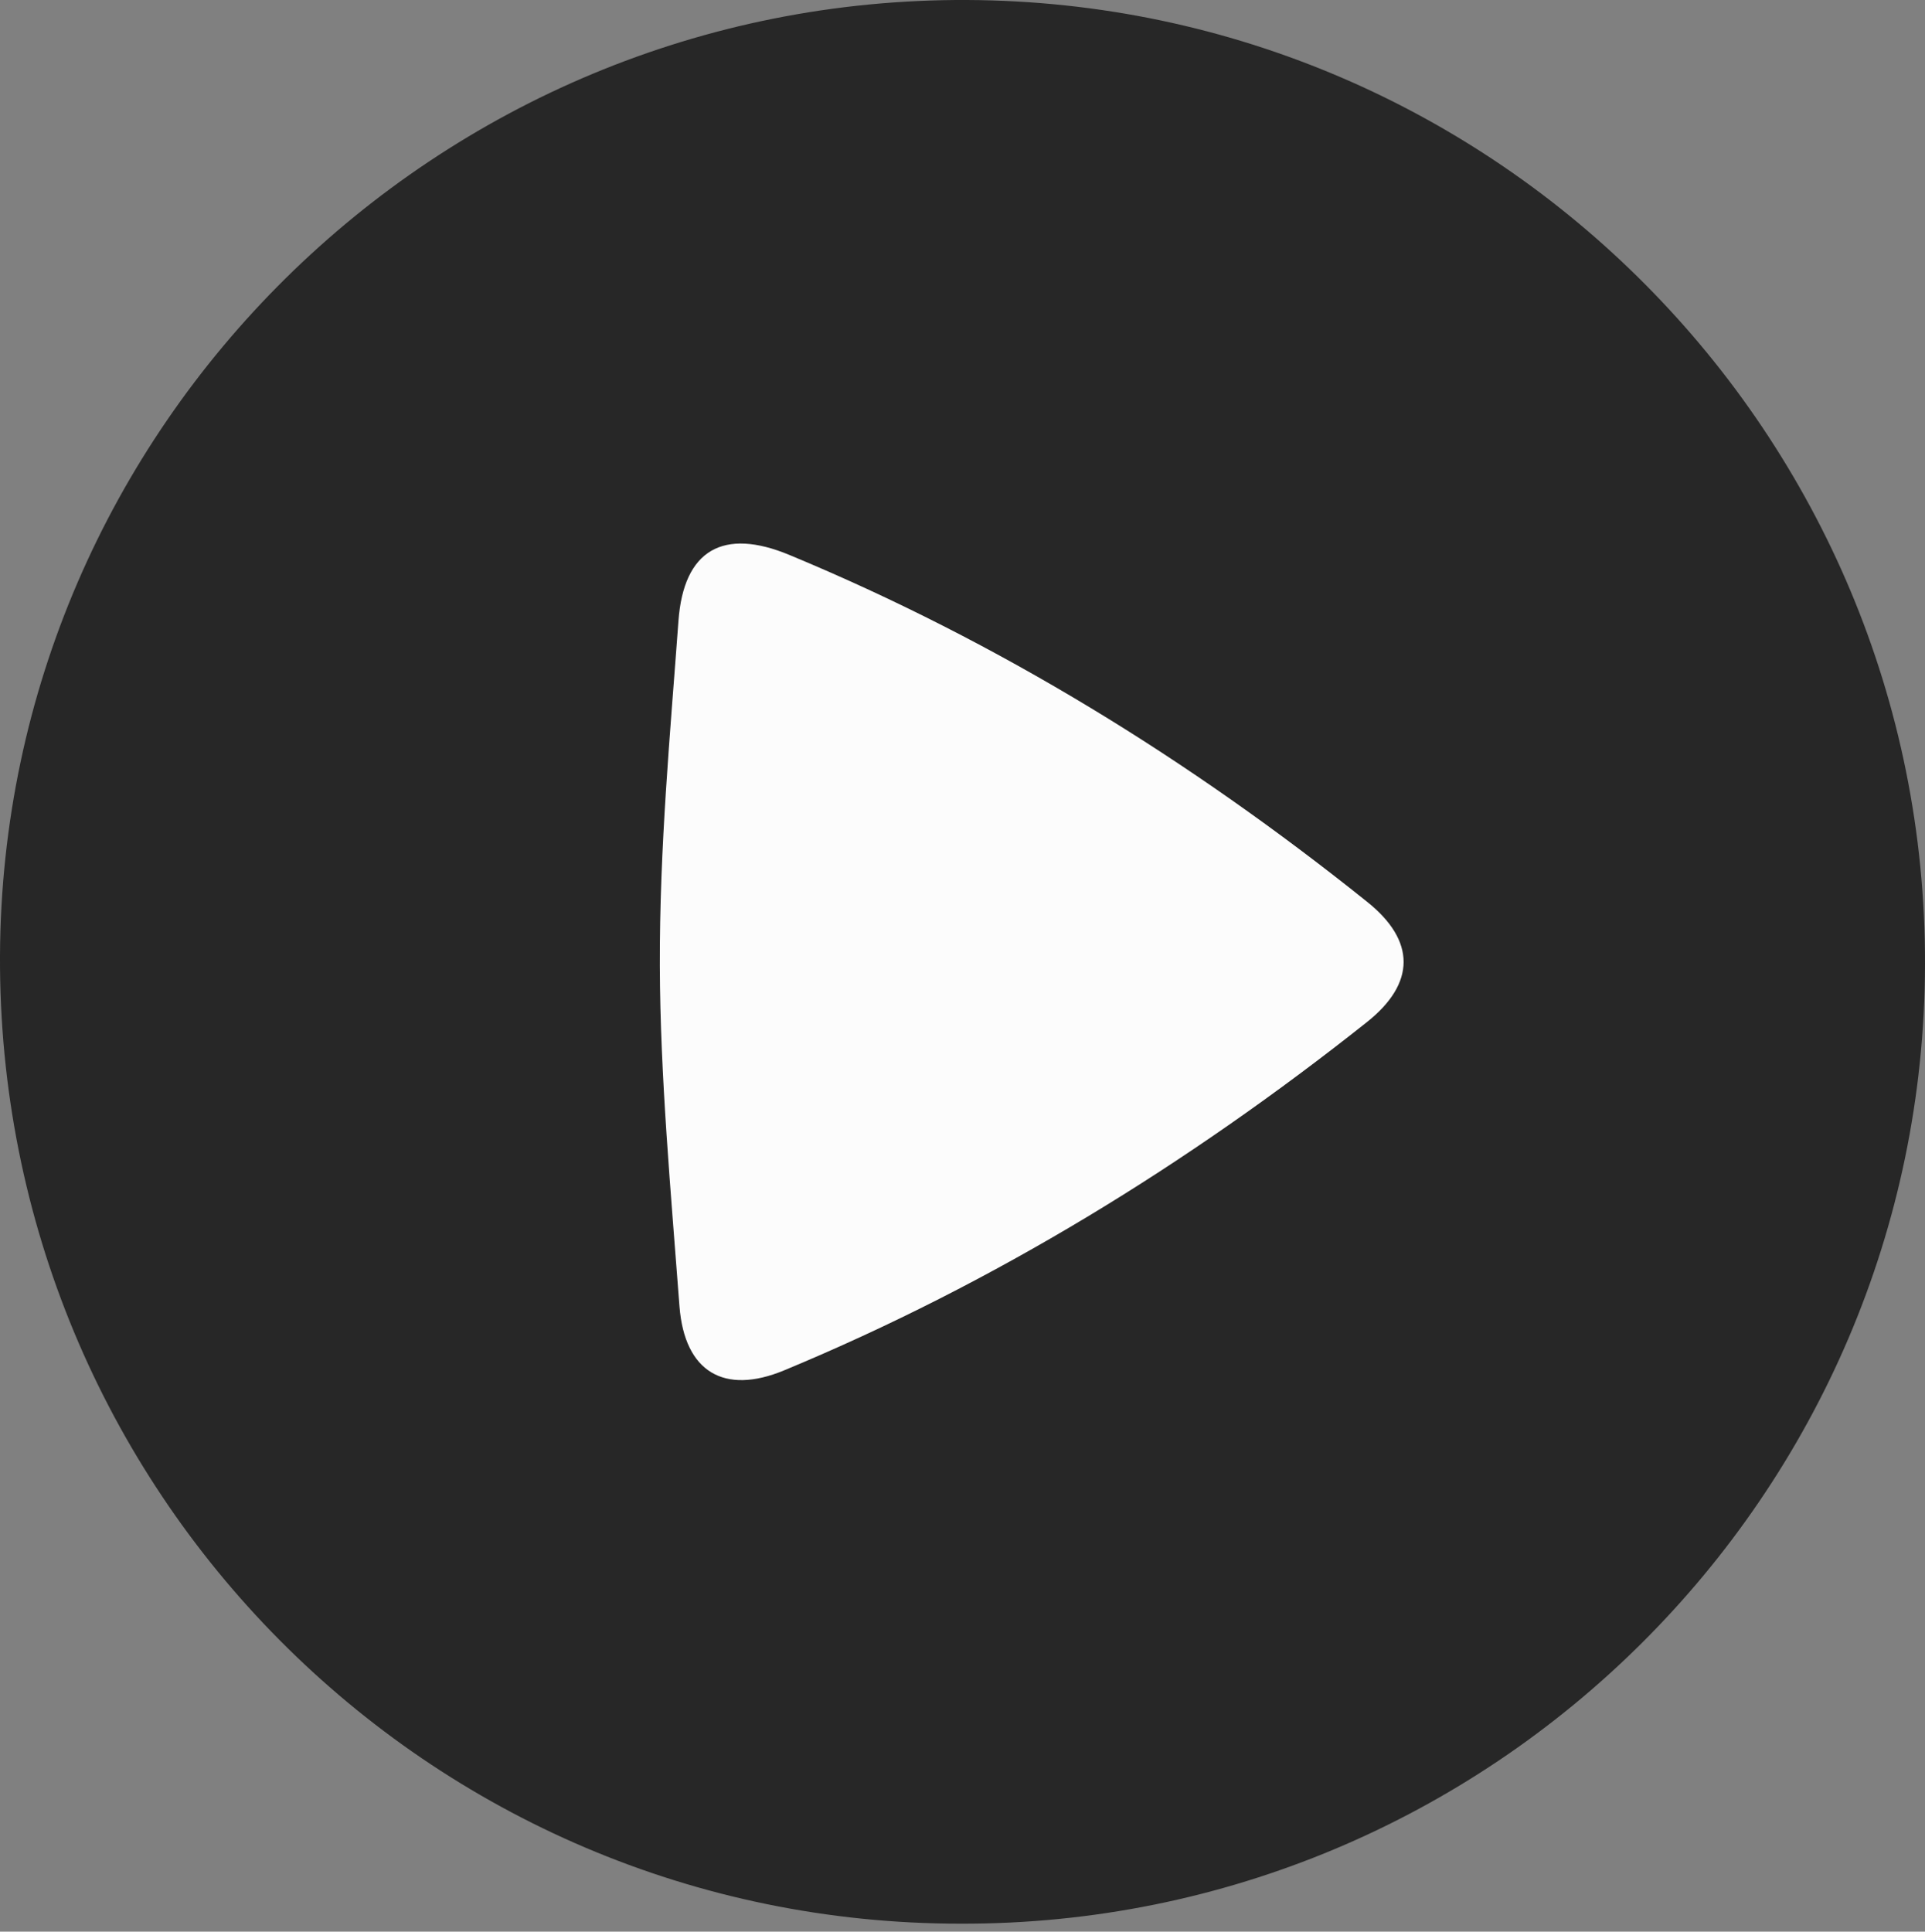 <svg xmlns="http://www.w3.org/2000/svg" xmlns:xlink="http://www.w3.org/1999/xlink" version="1.1" id="play" x="0" y="0" viewBox="200 0 558.1 560" xml:space="preserve" enable-background="new 200 0 558.1 560">
            <rect x="200" y="0" width="558.1" height="560" fill="#808080" stroke="none"/>
            <style type="text/css">
              .black-fill {
                fill: #272727;
              }

              .white-fill {
                fill: #FCFCFC;
              }
            </style>
            <g id="Layer_1">
              <path class="black-fill" d="M480.4 0C326.6-0.7 200.7 123.6 200 277c-0.7 154.9 123.9 280.7 278.5 280.7 153.8 0.4 279.3-124.3 279.6-278.1C758.5 126.2 634.2 0.7 480.4 0z" />
            </g>
            <path class="white-fill" d="M391.3 280c-0.1-34.4 3-67.2 5.4-100 1.5-20.6 13-27.1 32.2-19.1 60.7 25.2 116.1 59.4 167.4 100.5 14.2 11.3 14.2 23.7-0.1 35 -51.8 41.1-107.7 75.5-168.9 100.9 -17.4 7.2-28.8 0.4-30.3-18.5C394.5 345.5 391.4 312.1 391.3 280z" />
          </svg>